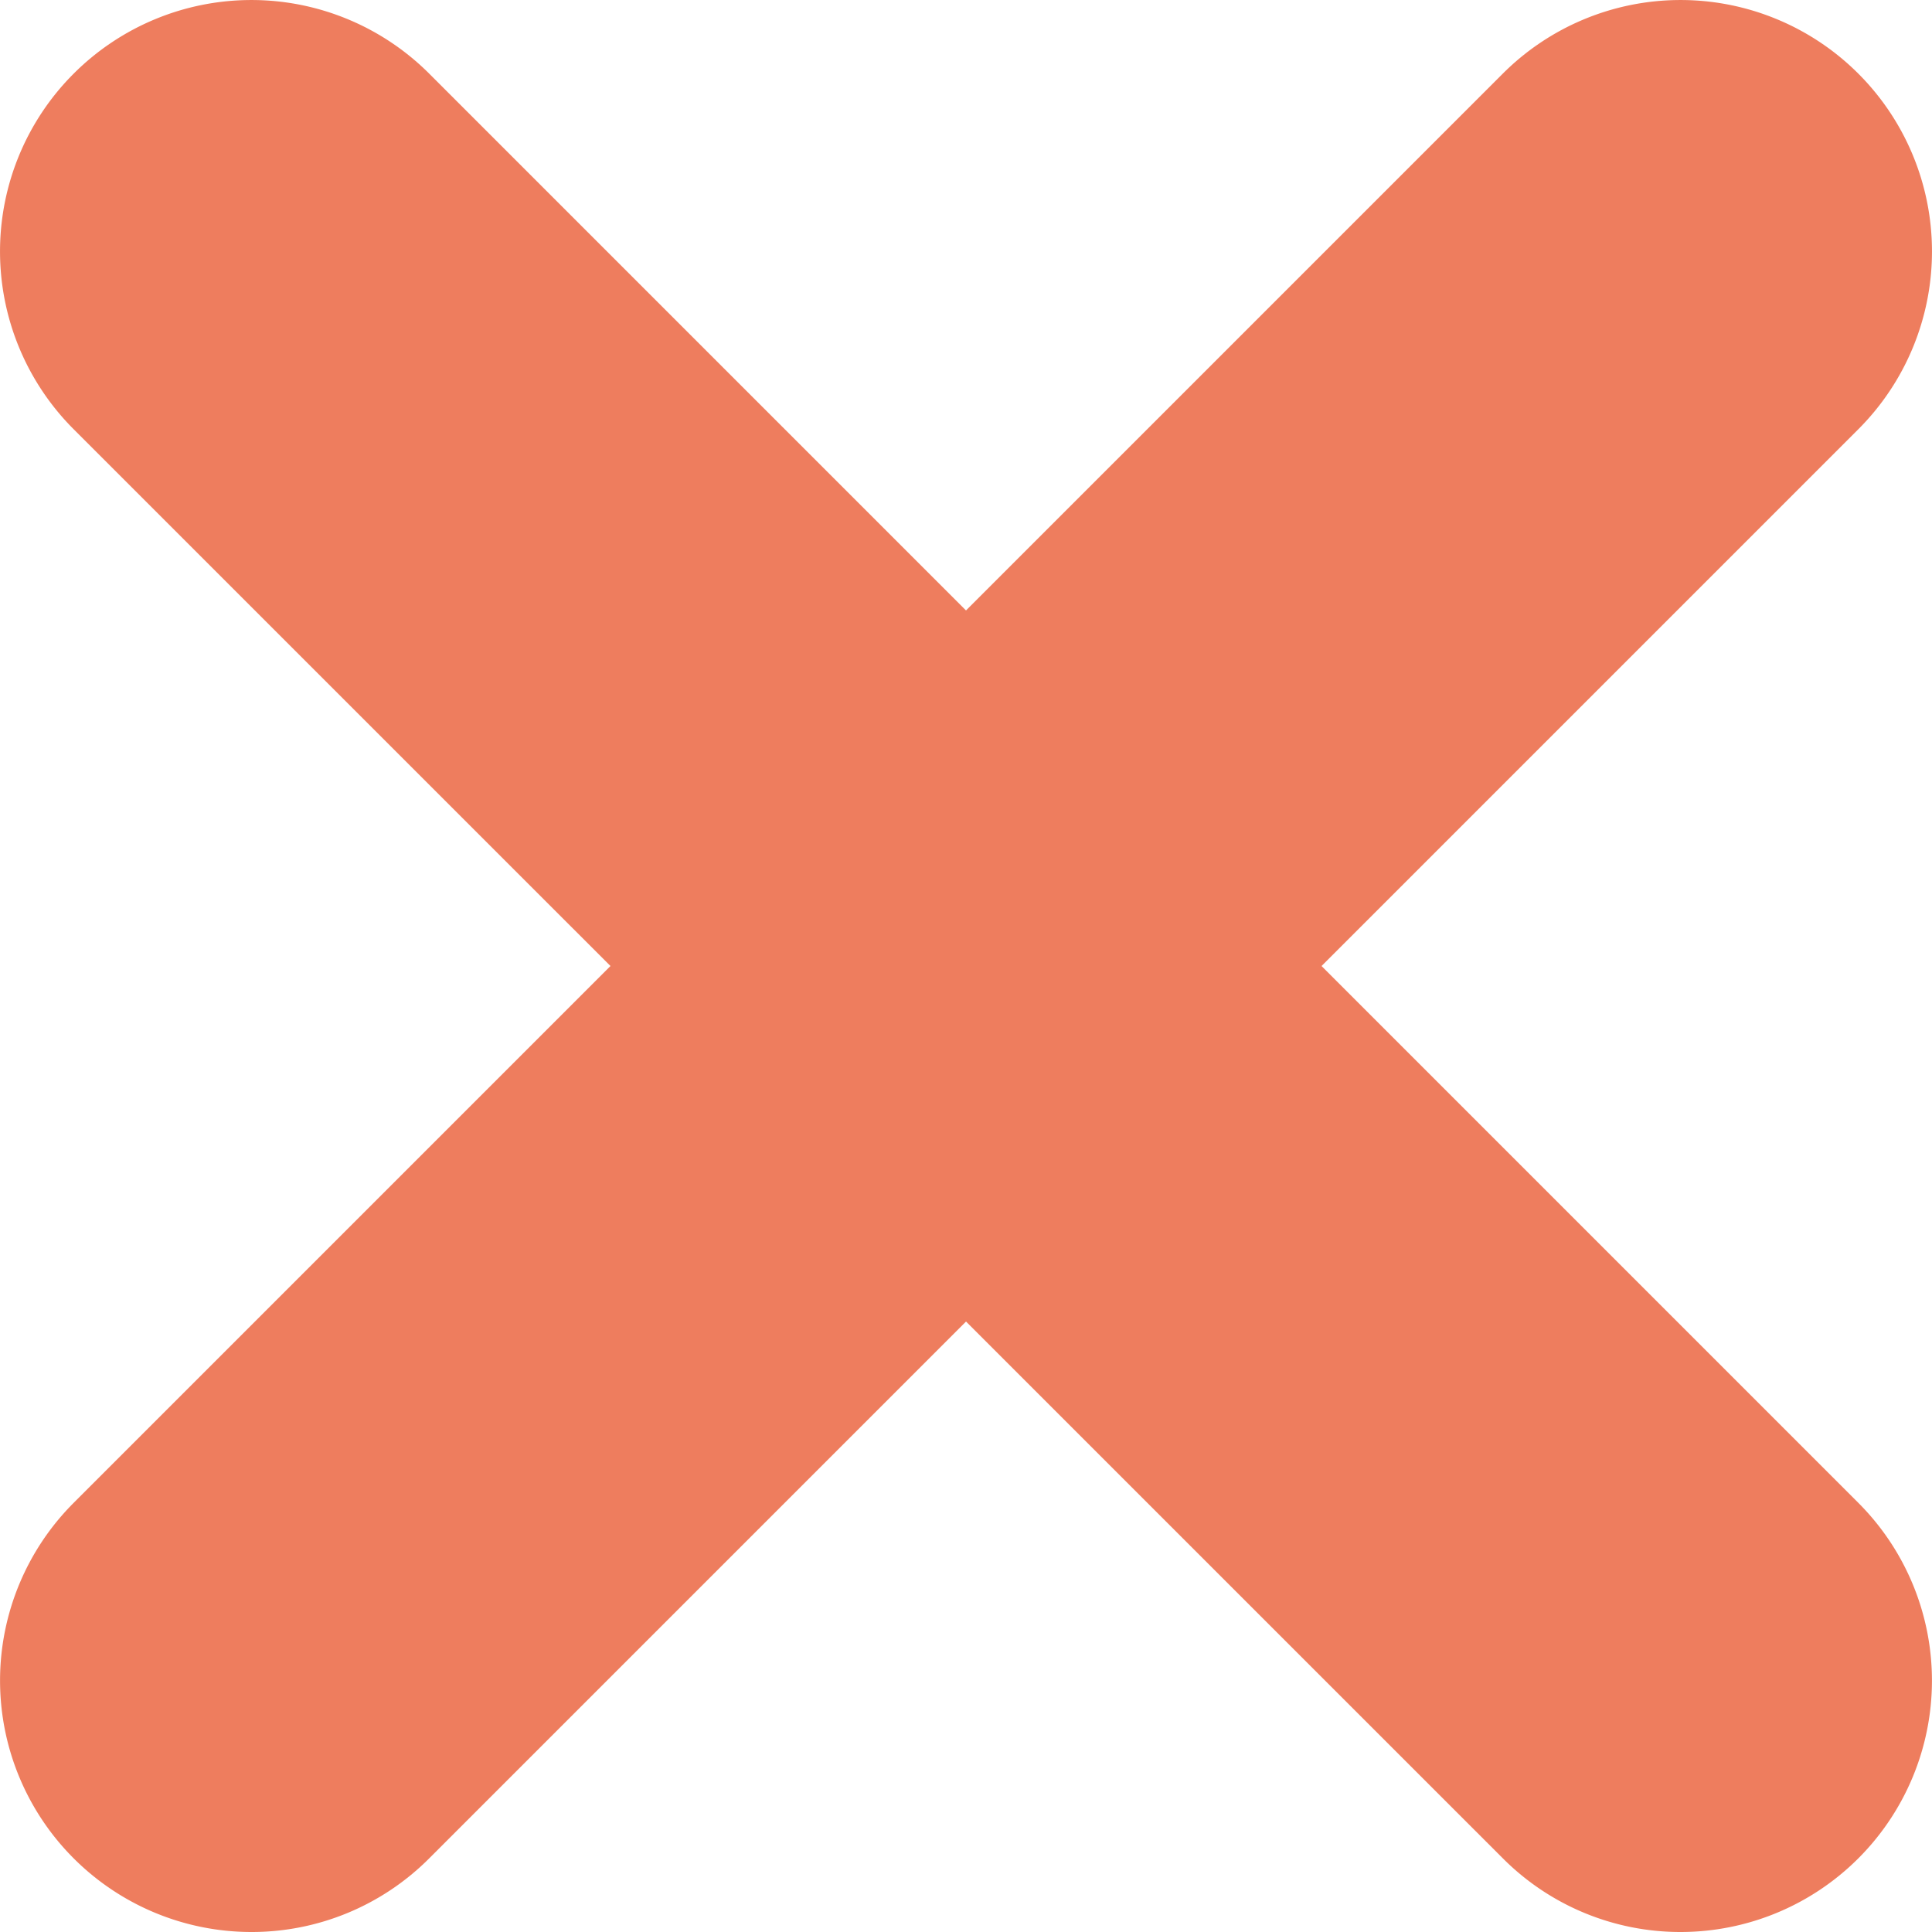 <svg id="그룹_70" data-name="그룹 70" xmlns="http://www.w3.org/2000/svg" xmlns:xlink="http://www.w3.org/1999/xlink" width="24" height="24" viewBox="0 0 24 24">
  <defs>
    <clipPath id="clip-path">
      <rect id="사각형_57" data-name="사각형 57" width="24" height="24" fill="#ee7d5e"/>
    </clipPath>
  </defs>
  <g id="그룹_66" data-name="그룹 66" clip-path="url(#clip-path)">
    <path id="패스_1893" data-name="패스 1893" d="M3.123,24A3.123,3.123,0,0,1,.915,18.669L18.668.915a3.123,3.123,0,0,1,4.417,4.417L5.331,23.086A3.113,3.113,0,0,1,3.123,24" transform="translate(0 0)" fill="#ee7d5e"/>
    <path id="패스_1894" data-name="패스 1894" d="M20.877,24a3.113,3.113,0,0,1-2.208-.915L.915,5.332A3.123,3.123,0,0,1,5.332.915L23.085,18.669A3.123,3.123,0,0,1,20.877,24" transform="translate(0 0)" fill="#ee7d5e"/>
  </g>
</svg>

